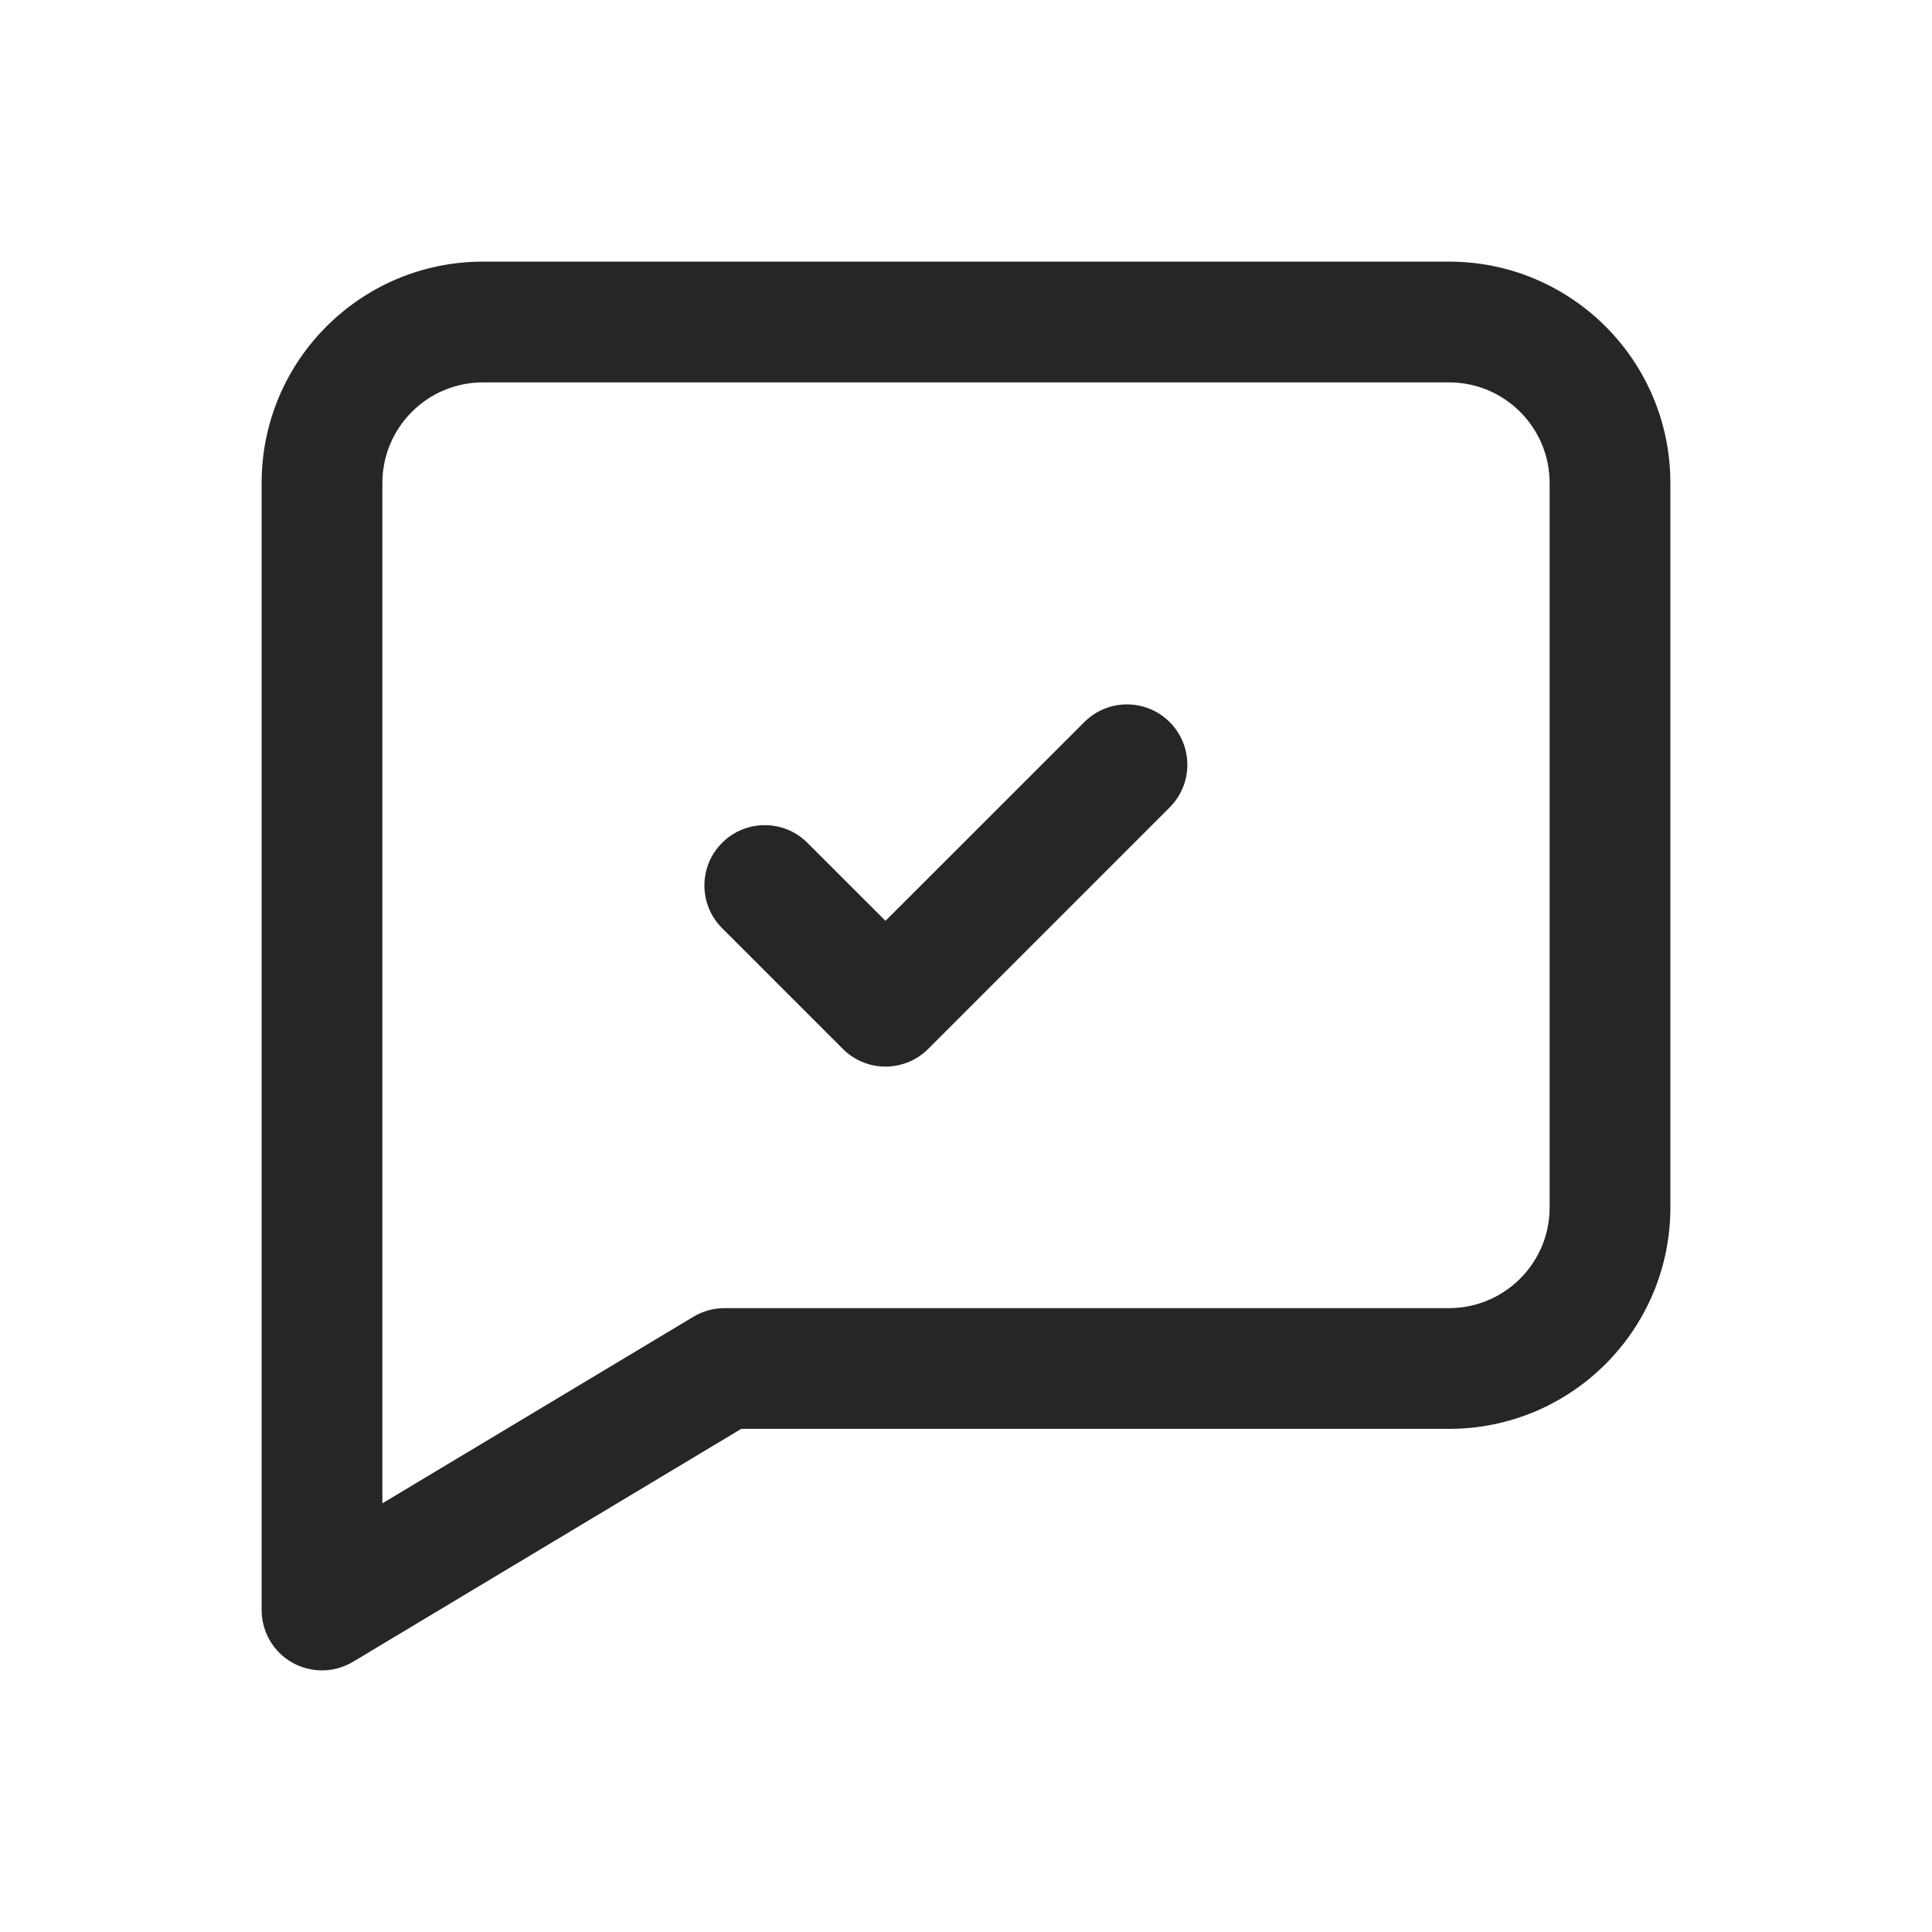 <svg width="24" height="24" viewBox="0 0 24 24" fill="none" xmlns="http://www.w3.org/2000/svg">
<path fill-rule="evenodd" clip-rule="evenodd" d="M4.75 6C4.75 5.31 5.31 4.75 6 4.75H18C18.69 4.75 19.25 5.31 19.25 6V15C19.25 15.69 18.69 16.25 18 16.25H9C8.864 16.25 8.731 16.287 8.614 16.357L4.75 18.675V6ZM6 3.25C4.481 3.25 3.25 4.481 3.25 6V20C3.25 20.27 3.395 20.52 3.63 20.653C3.866 20.786 4.154 20.782 4.386 20.643L9.208 17.75H18C19.519 17.75 20.75 16.519 20.75 15V6C20.75 4.481 19.519 3.25 18 3.25H6ZM14.53 10.03C14.823 9.737 14.823 9.263 14.53 8.97C14.237 8.677 13.763 8.677 13.47 8.97L11 11.439L10.03 10.47C9.737 10.177 9.263 10.177 8.97 10.47C8.677 10.763 8.677 11.237 8.97 11.53L10.47 13.03C10.763 13.323 11.237 13.323 11.53 13.03L14.53 10.03Z" fill="#262626"/>
</svg>
